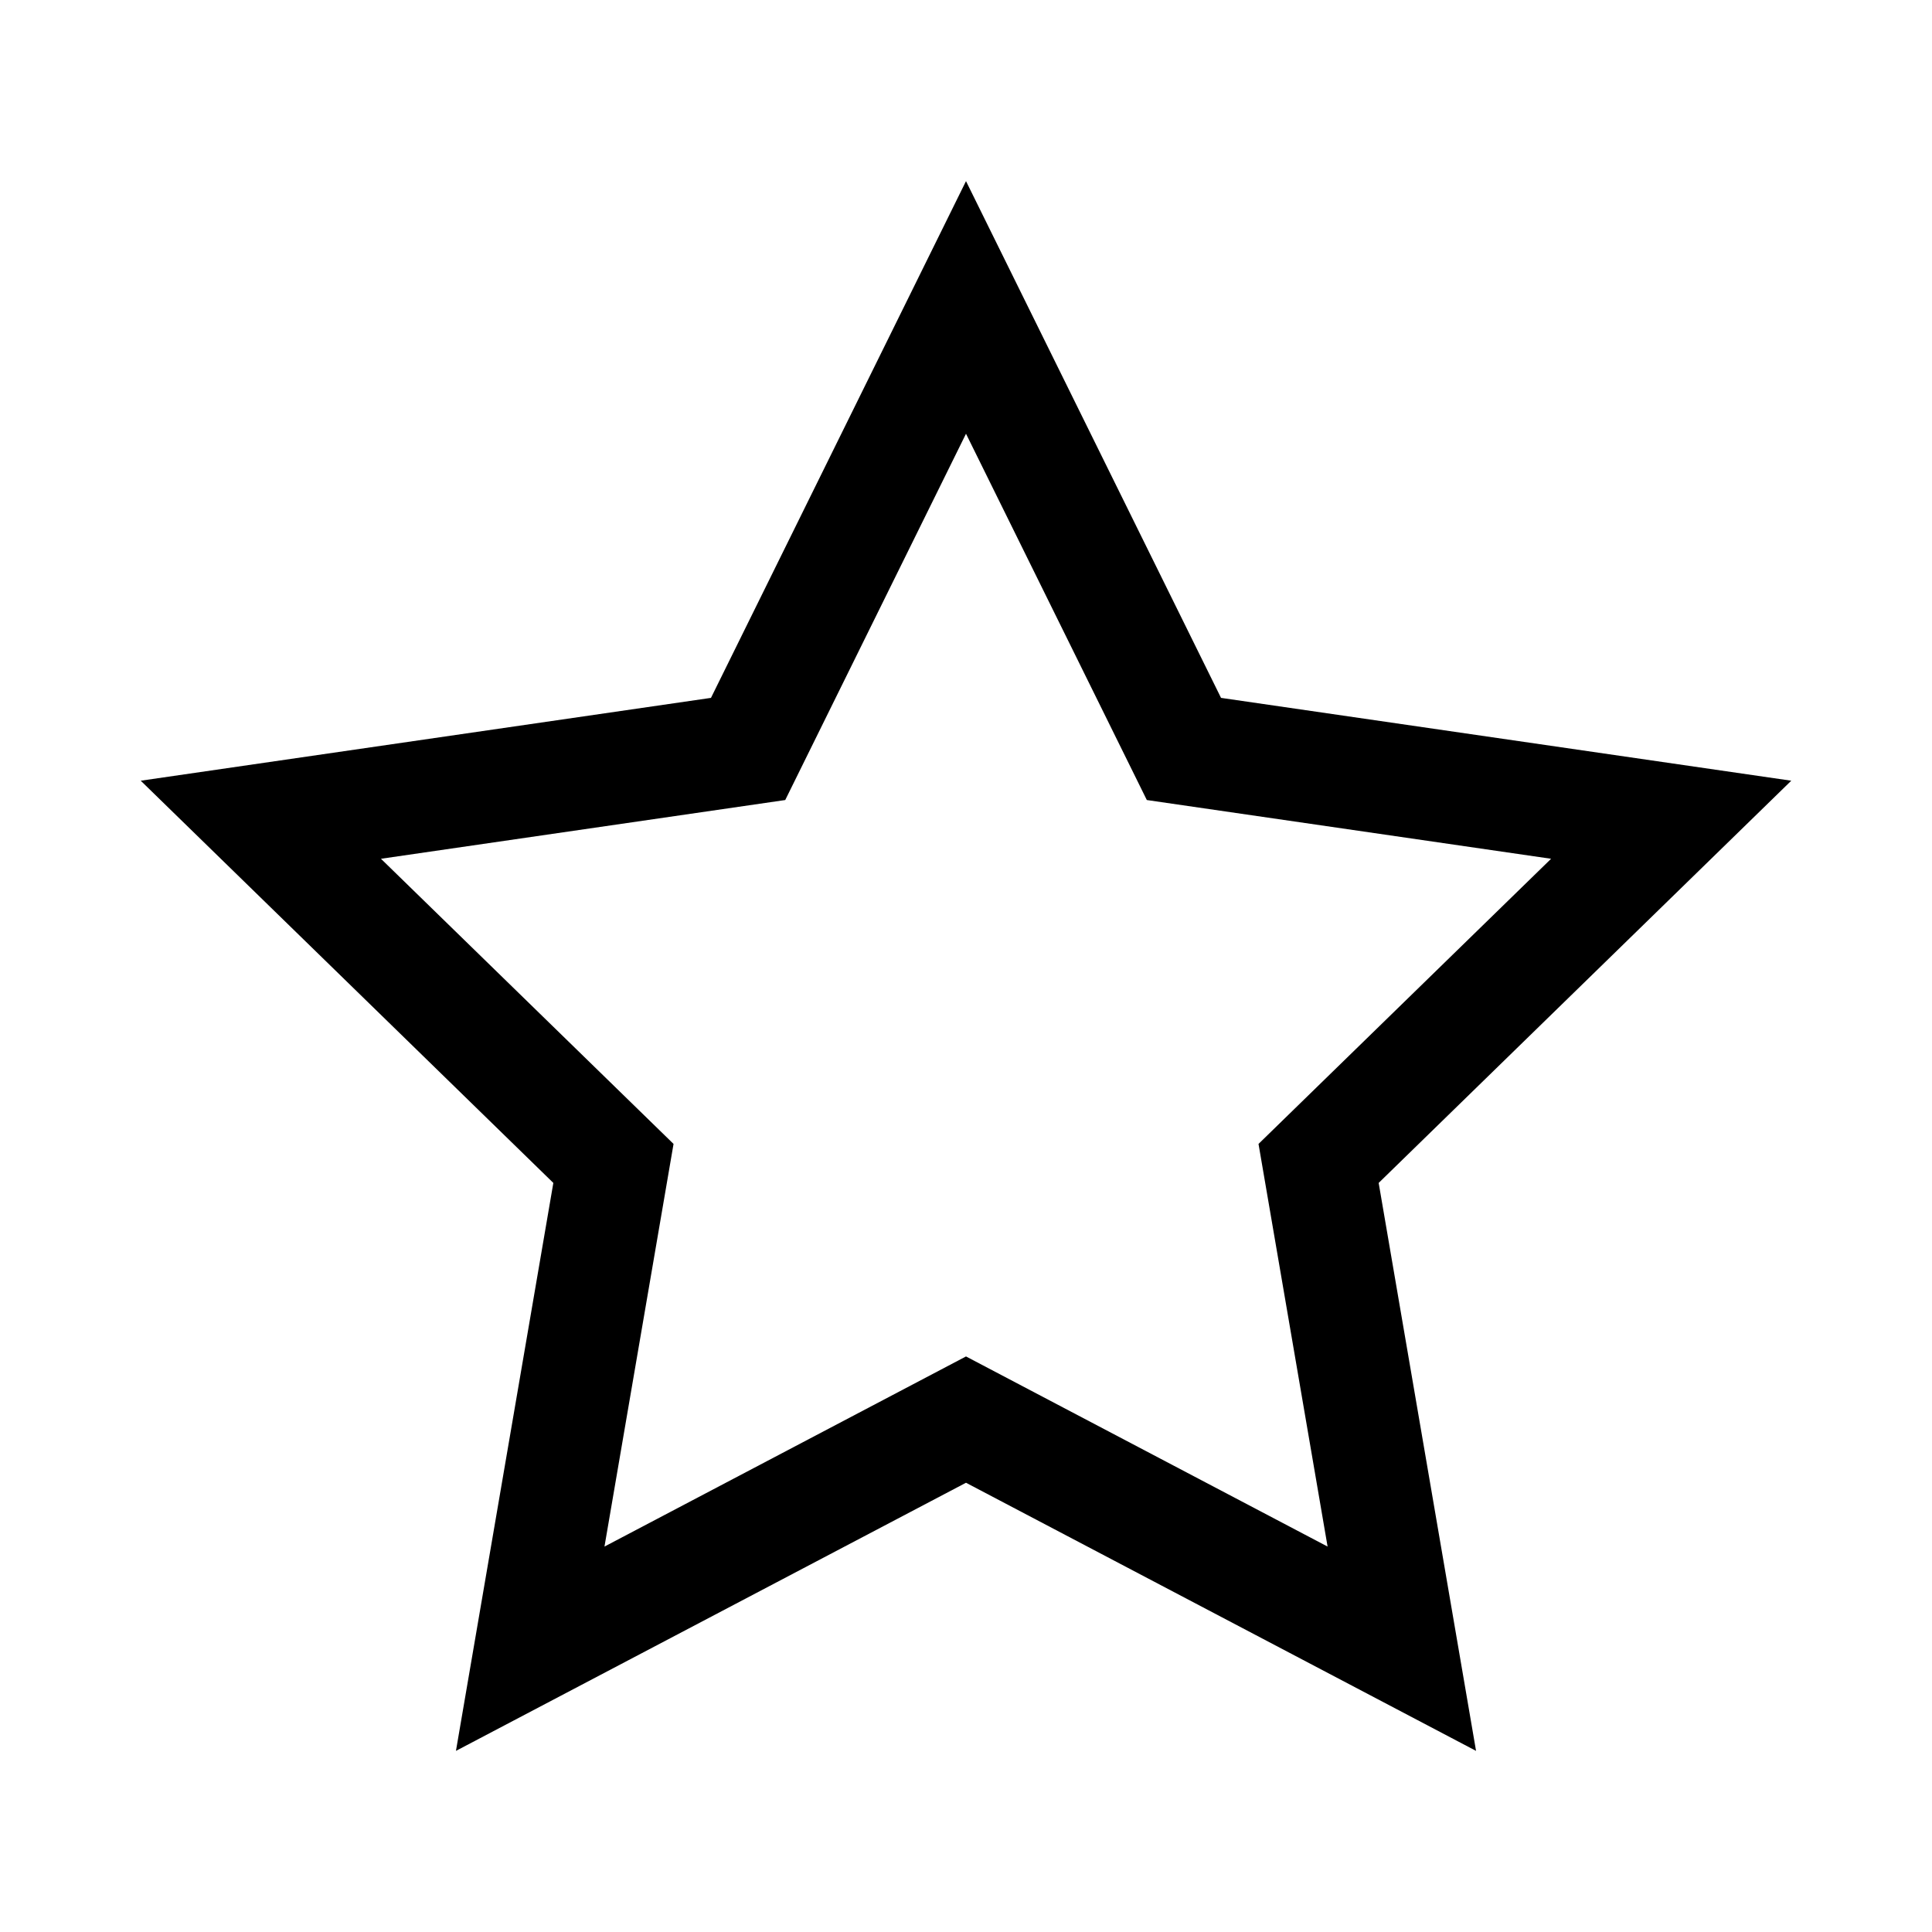<?xml version="1.0" encoding="utf-8"?>
<svg xmlns="http://www.w3.org/2000/svg" viewBox="0 0 32 32" fill="#000000"><path d="M24.448,29L16,24.559L7.552,29l1.613-9.407l-6.834-6.662l9.445-1.372L16,3l4.224,8.559l9.445,1.372l-6.834,6.662L24.448,29z M16,22.467l5.989,3.149l-1.144-6.669l4.846-4.723l-6.696-0.973L16,7.184l-2.994,6.067l-6.696,0.973l4.846,4.723l-1.144,6.669 L16,22.467z" fill="#000000"/></svg>
